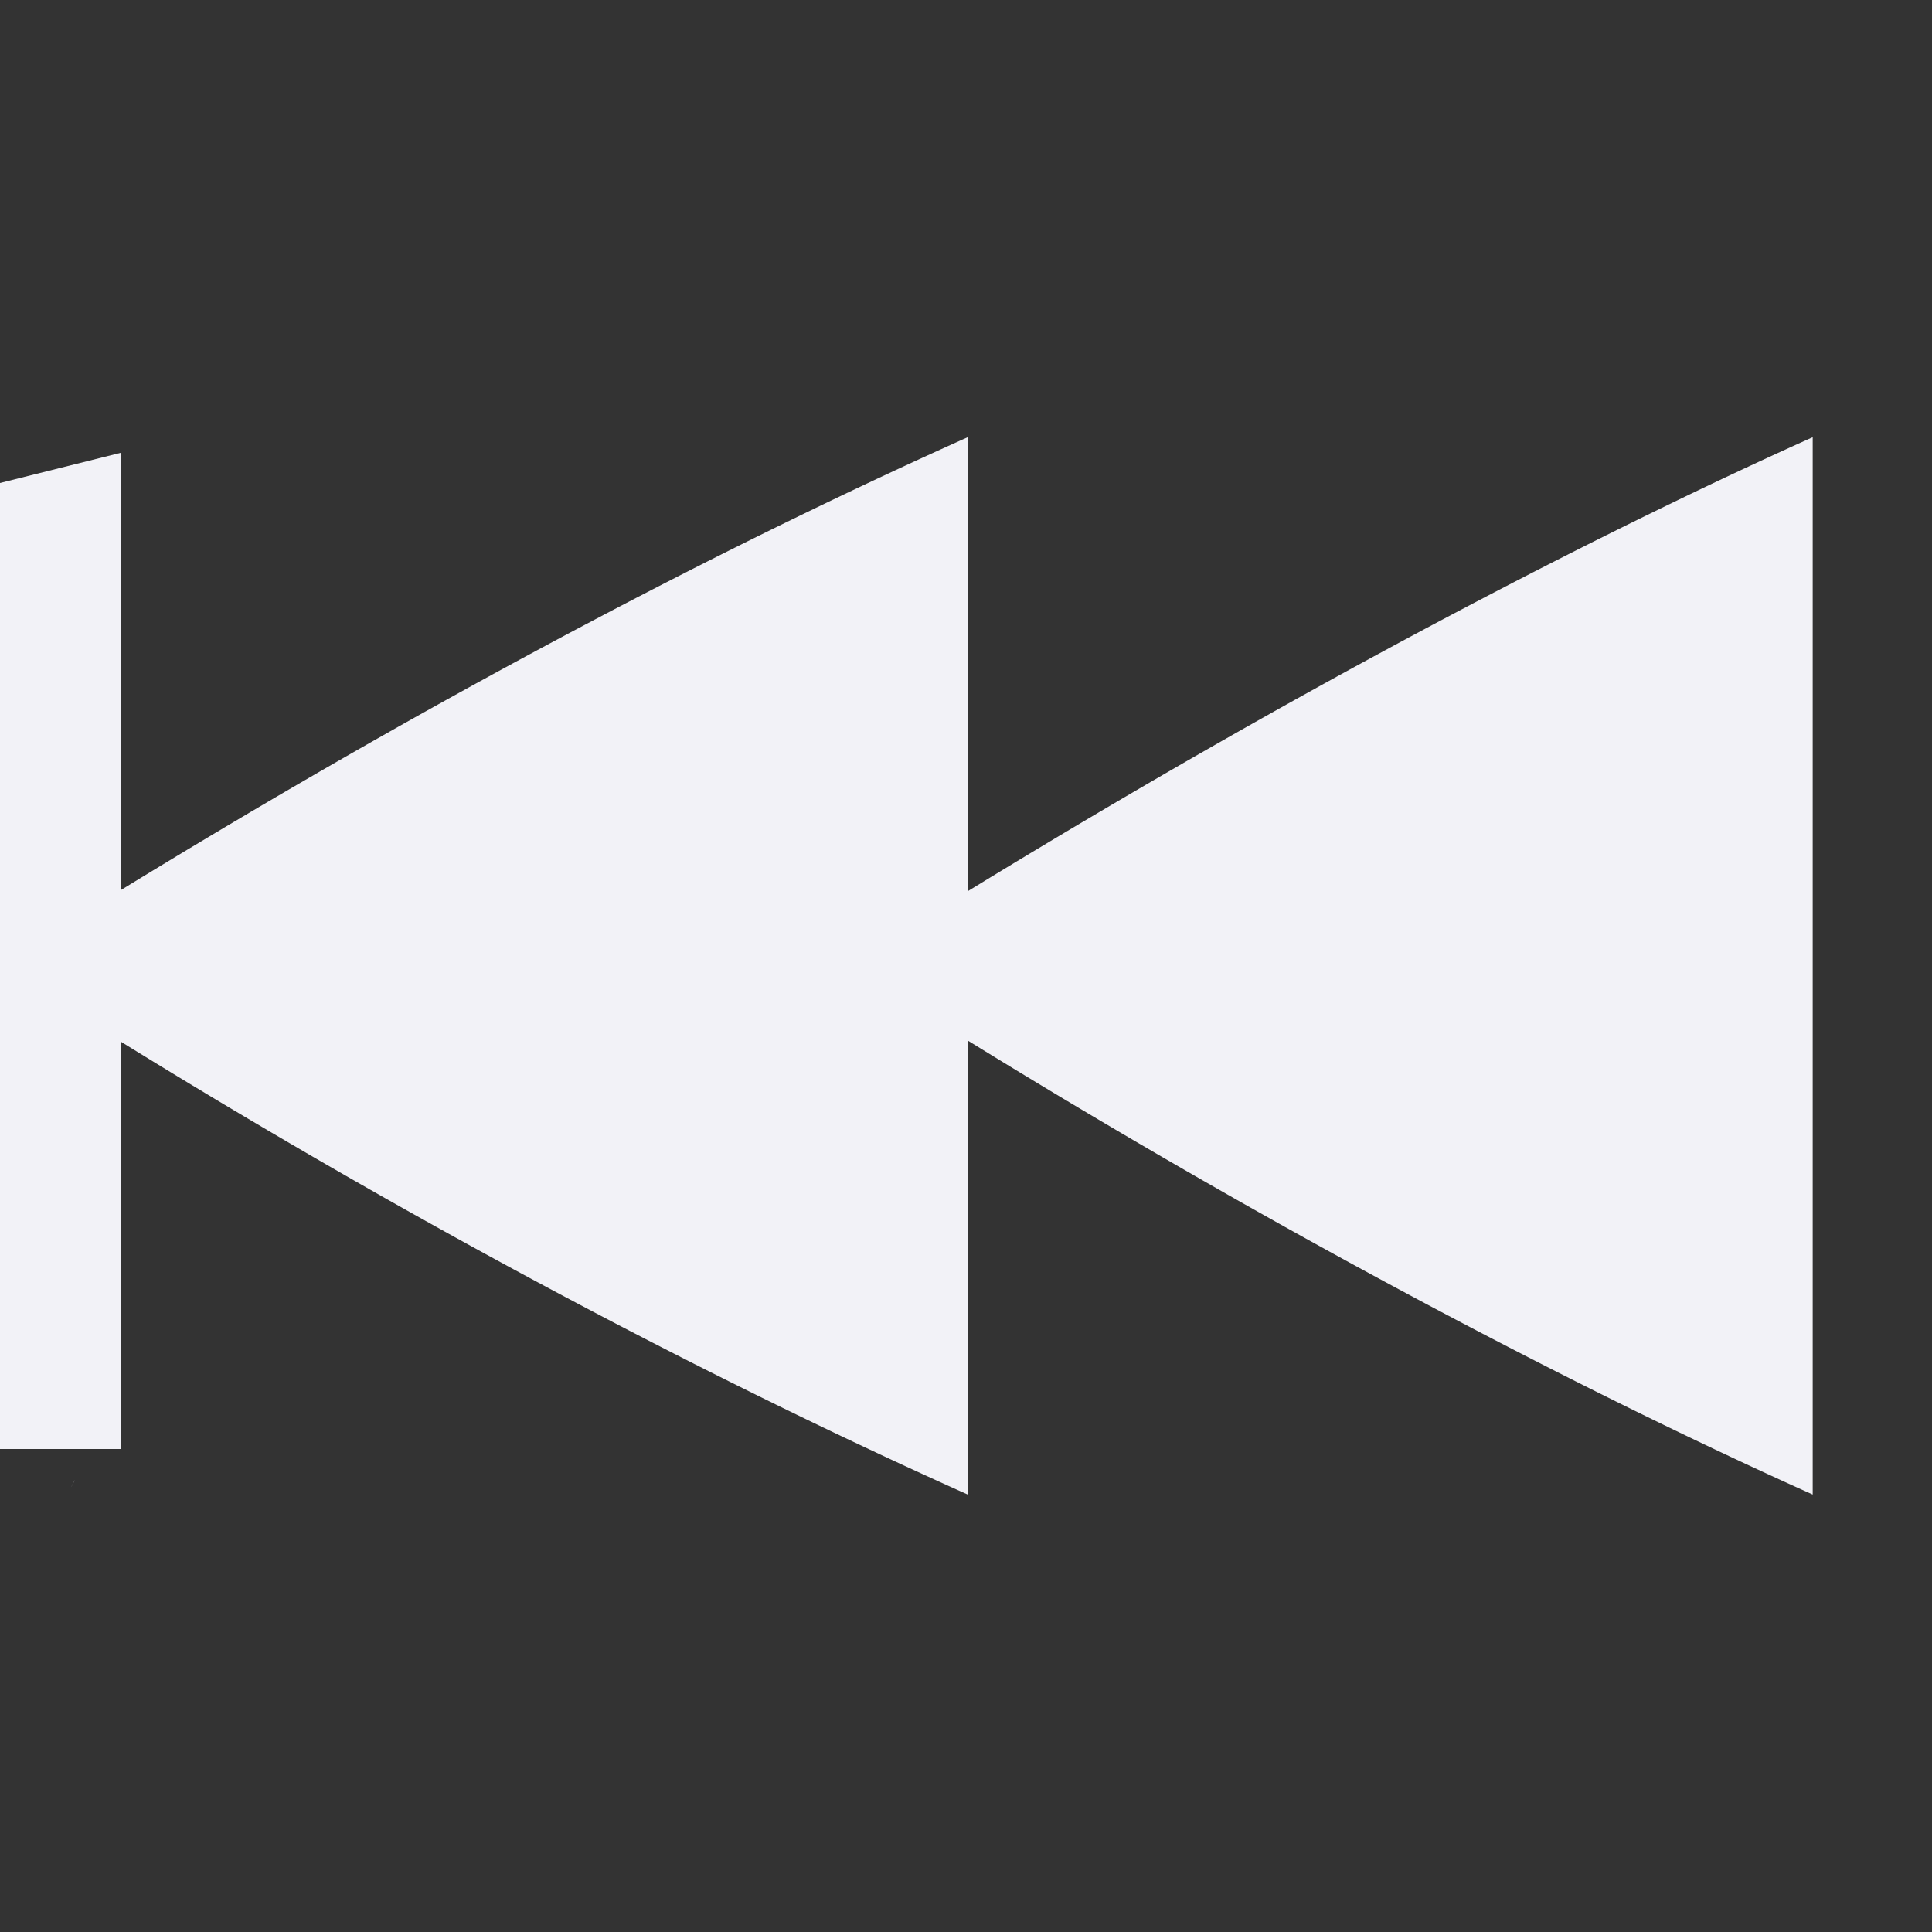 <svg height="16" width="16" xmlns="http://www.w3.org/2000/svg">
  <rect width="100%" height="100%" fill="#333333" stroke="none"/>
  <g fill="#f2f2f7">
    <path d="m8.014 3.621c-1.484.665-4.309 2.024-8.014 4.375 3.584 2.302 6.501 3.703 8.014 4.381v-3.76c3.101 1.913 5.636 3.15 6.998 3.76v-8.756c-1.34.6-3.813 1.809-6.998 3.76zm-7.395 8.637c-.01.021-.002.001-.01.017a.67.67 0 0 1 -.018.037l.001-.001.026-.052z"/>
    <path d="m1 12h-1v-8l1-.25z"/>
  </g>
</svg>
